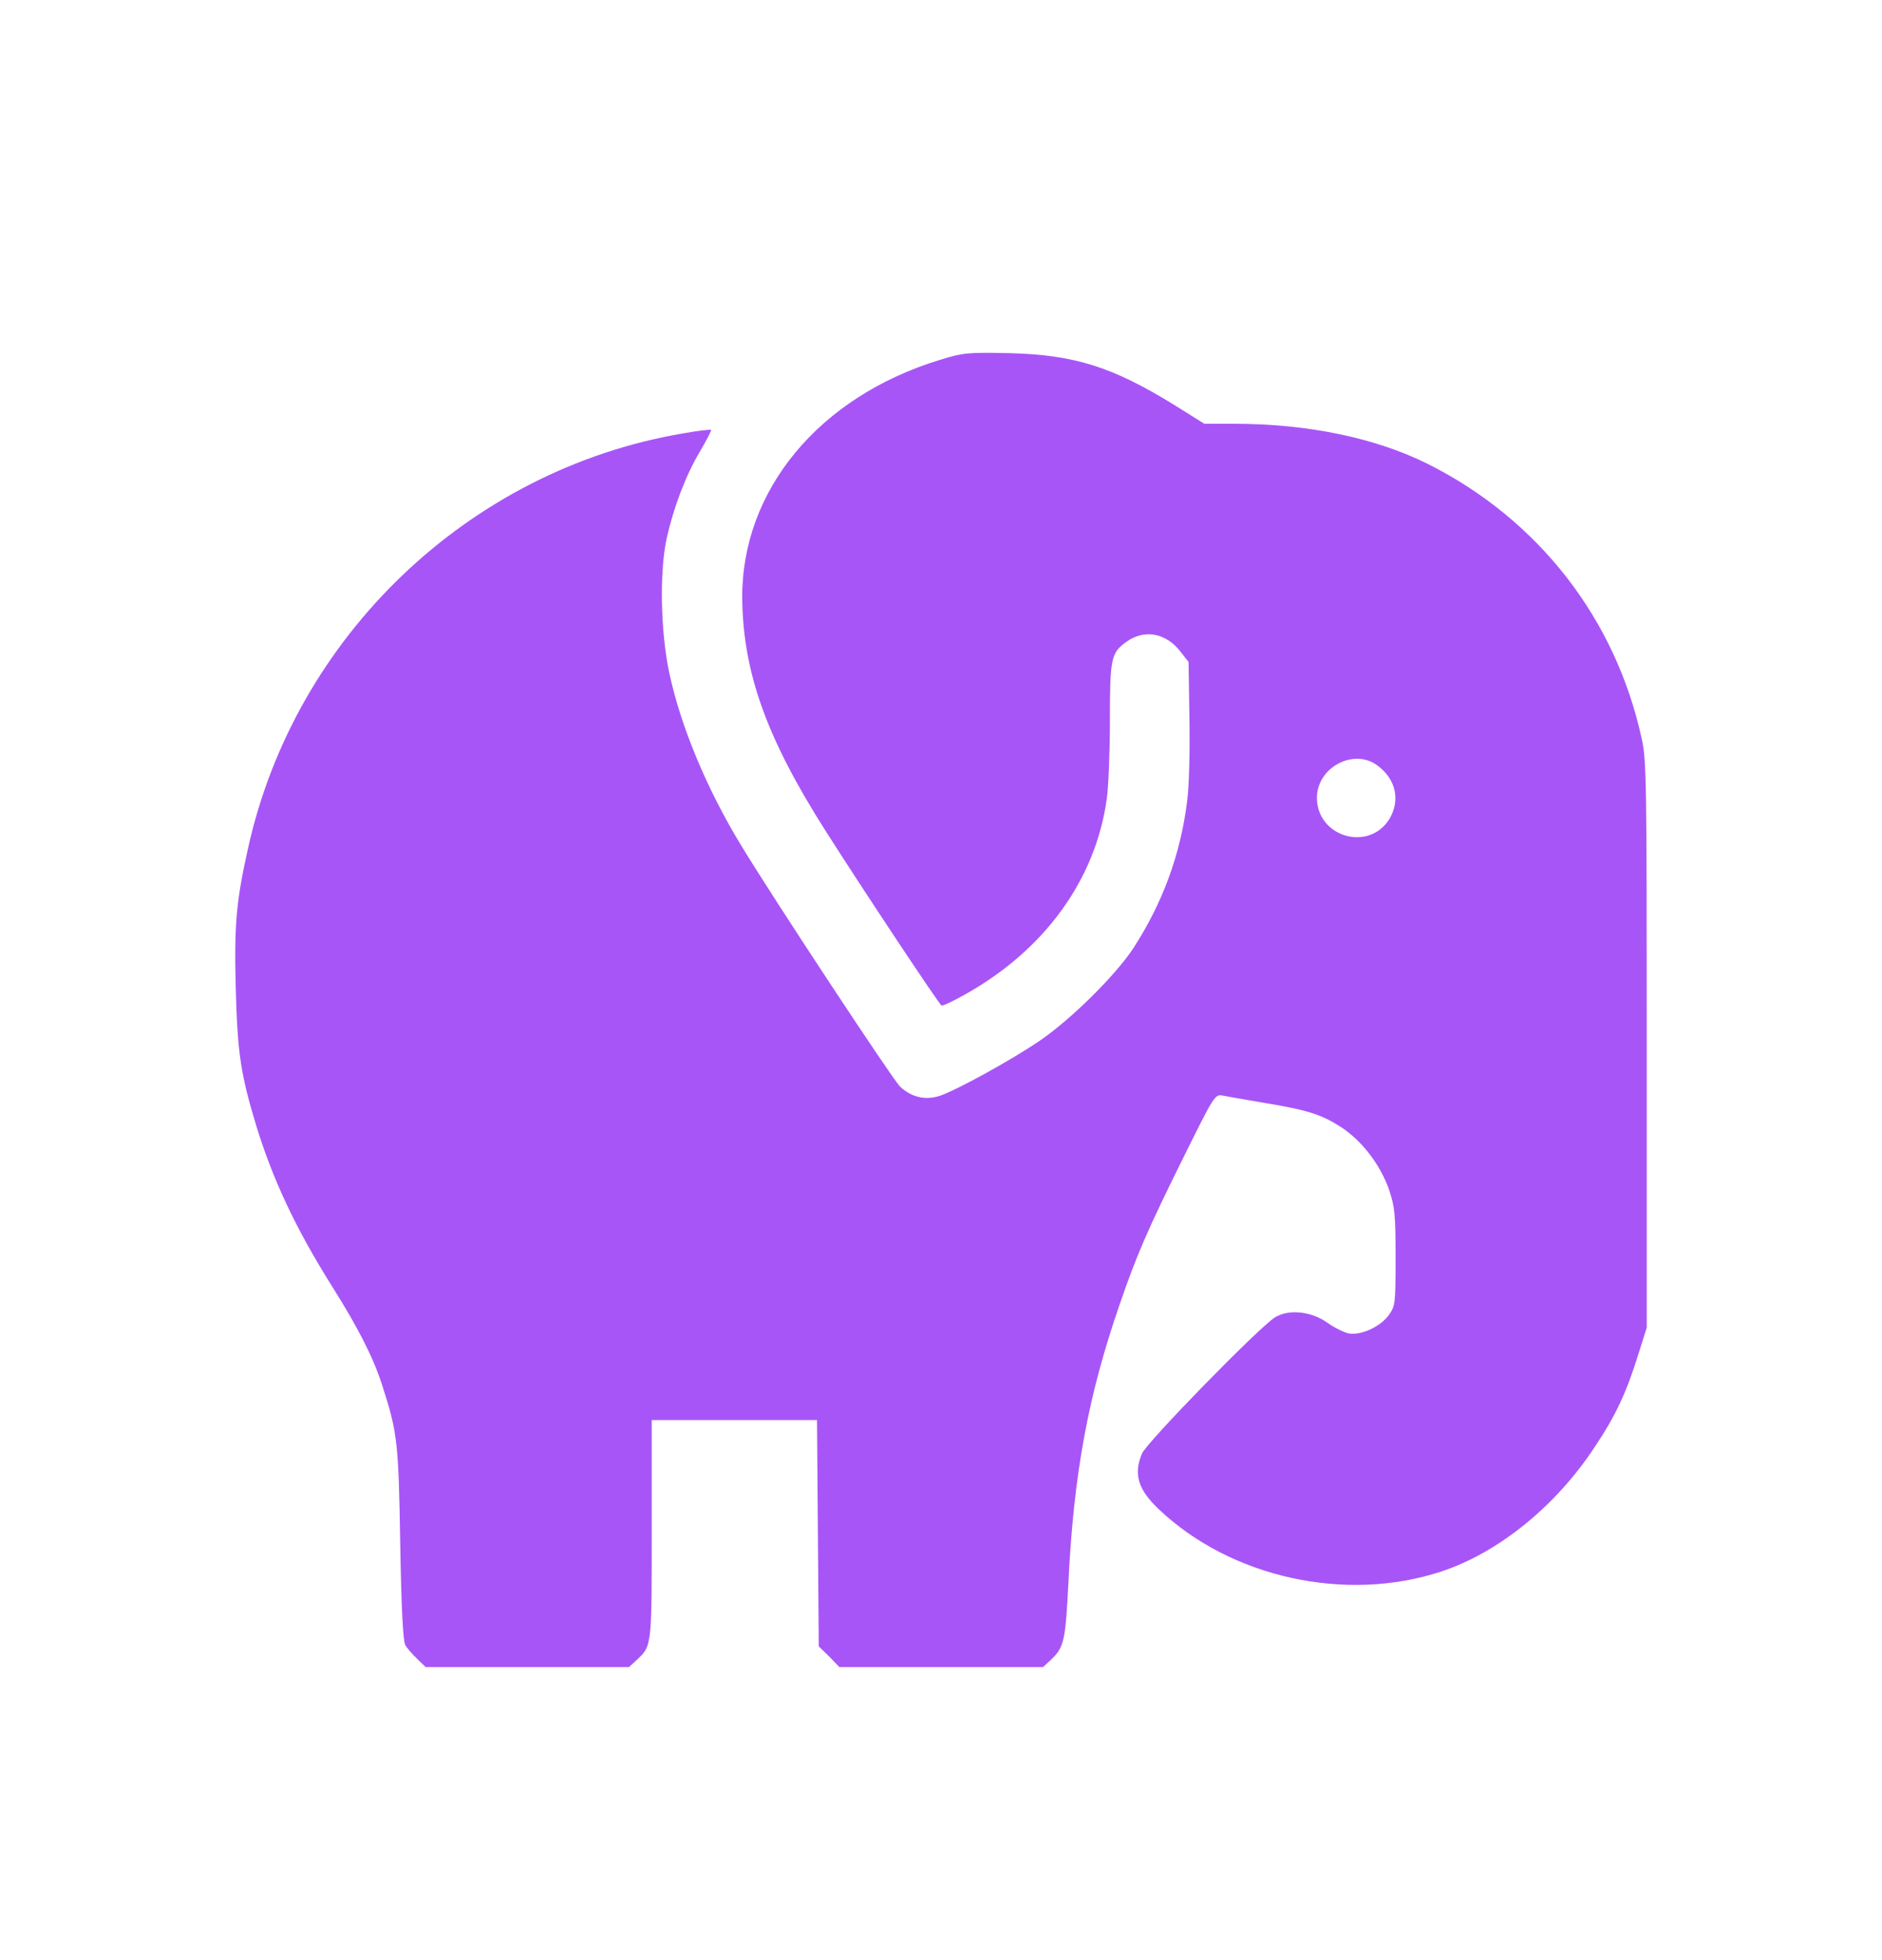 <svg width="24" height="25" viewBox="0 0 24 25" fill="none" xmlns="http://www.w3.org/2000/svg">
<path d="M11.989 4.589C10.444 5.06 9.455 6.254 9.465 7.633C9.476 8.577 9.775 9.414 10.528 10.597C11.011 11.357 11.979 12.815 12.007 12.825C12.021 12.832 12.155 12.769 12.299 12.688C13.323 12.118 13.974 11.216 14.115 10.182C14.136 10.03 14.154 9.58 14.154 9.186C14.154 8.394 14.168 8.327 14.365 8.186C14.594 8.02 14.872 8.073 15.055 8.313L15.157 8.443L15.168 9.168C15.175 9.59 15.164 10.03 15.139 10.217C15.055 10.896 14.826 11.519 14.453 12.093C14.228 12.438 13.654 13.005 13.256 13.276C12.901 13.518 12.204 13.902 11.986 13.976C11.803 14.036 11.627 13.997 11.479 13.86C11.387 13.772 9.856 11.452 9.448 10.777C9.011 10.059 8.677 9.256 8.533 8.573C8.424 8.056 8.409 7.295 8.501 6.869C8.589 6.475 8.744 6.063 8.927 5.757C9.011 5.613 9.075 5.49 9.068 5.483C9.061 5.476 8.899 5.493 8.709 5.528C5.981 5.99 3.756 8.116 3.161 10.829C3.01 11.505 2.985 11.808 3.007 12.624C3.028 13.423 3.07 13.701 3.26 14.332C3.475 15.039 3.767 15.662 4.238 16.412C4.576 16.95 4.763 17.32 4.876 17.675C5.069 18.27 5.083 18.404 5.104 19.696C5.118 20.516 5.14 20.931 5.168 20.981C5.189 21.019 5.256 21.097 5.319 21.157L5.428 21.262H8.022L8.117 21.174C8.314 20.991 8.311 21.009 8.311 19.502V18.112H10.419L10.441 20.998L10.574 21.128L10.704 21.262H13.302L13.397 21.174C13.57 21.012 13.587 20.938 13.626 20.164C13.693 18.798 13.876 17.802 14.277 16.641C14.492 16.014 14.636 15.68 15.094 14.758C15.484 13.969 15.495 13.955 15.59 13.973C15.643 13.983 15.875 14.025 16.107 14.064C16.671 14.156 16.847 14.212 17.104 14.377C17.371 14.553 17.603 14.856 17.716 15.18C17.786 15.395 17.797 15.483 17.797 16.035C17.797 16.63 17.793 16.655 17.712 16.771C17.603 16.922 17.357 17.035 17.199 17.007C17.135 16.993 17.015 16.933 16.931 16.873C16.727 16.725 16.435 16.693 16.259 16.802C16.055 16.929 14.618 18.401 14.562 18.541C14.453 18.802 14.513 18.999 14.777 19.249C15.696 20.122 17.163 20.445 18.378 20.044C19.106 19.805 19.842 19.21 20.338 18.453C20.606 18.052 20.743 17.76 20.901 17.246L21 16.933V13.325C21 10.006 20.997 9.692 20.937 9.428C20.606 7.894 19.62 6.627 18.212 5.919C17.544 5.585 16.678 5.405 15.738 5.405H15.358L14.97 5.162C14.182 4.677 13.7 4.525 12.869 4.504C12.338 4.494 12.288 4.497 11.989 4.589ZM17.565 9.763C17.804 9.939 17.86 10.21 17.716 10.449C17.452 10.868 16.794 10.674 16.794 10.175C16.794 9.787 17.265 9.538 17.565 9.763Z" fill="#A855F7"/>
</svg>
